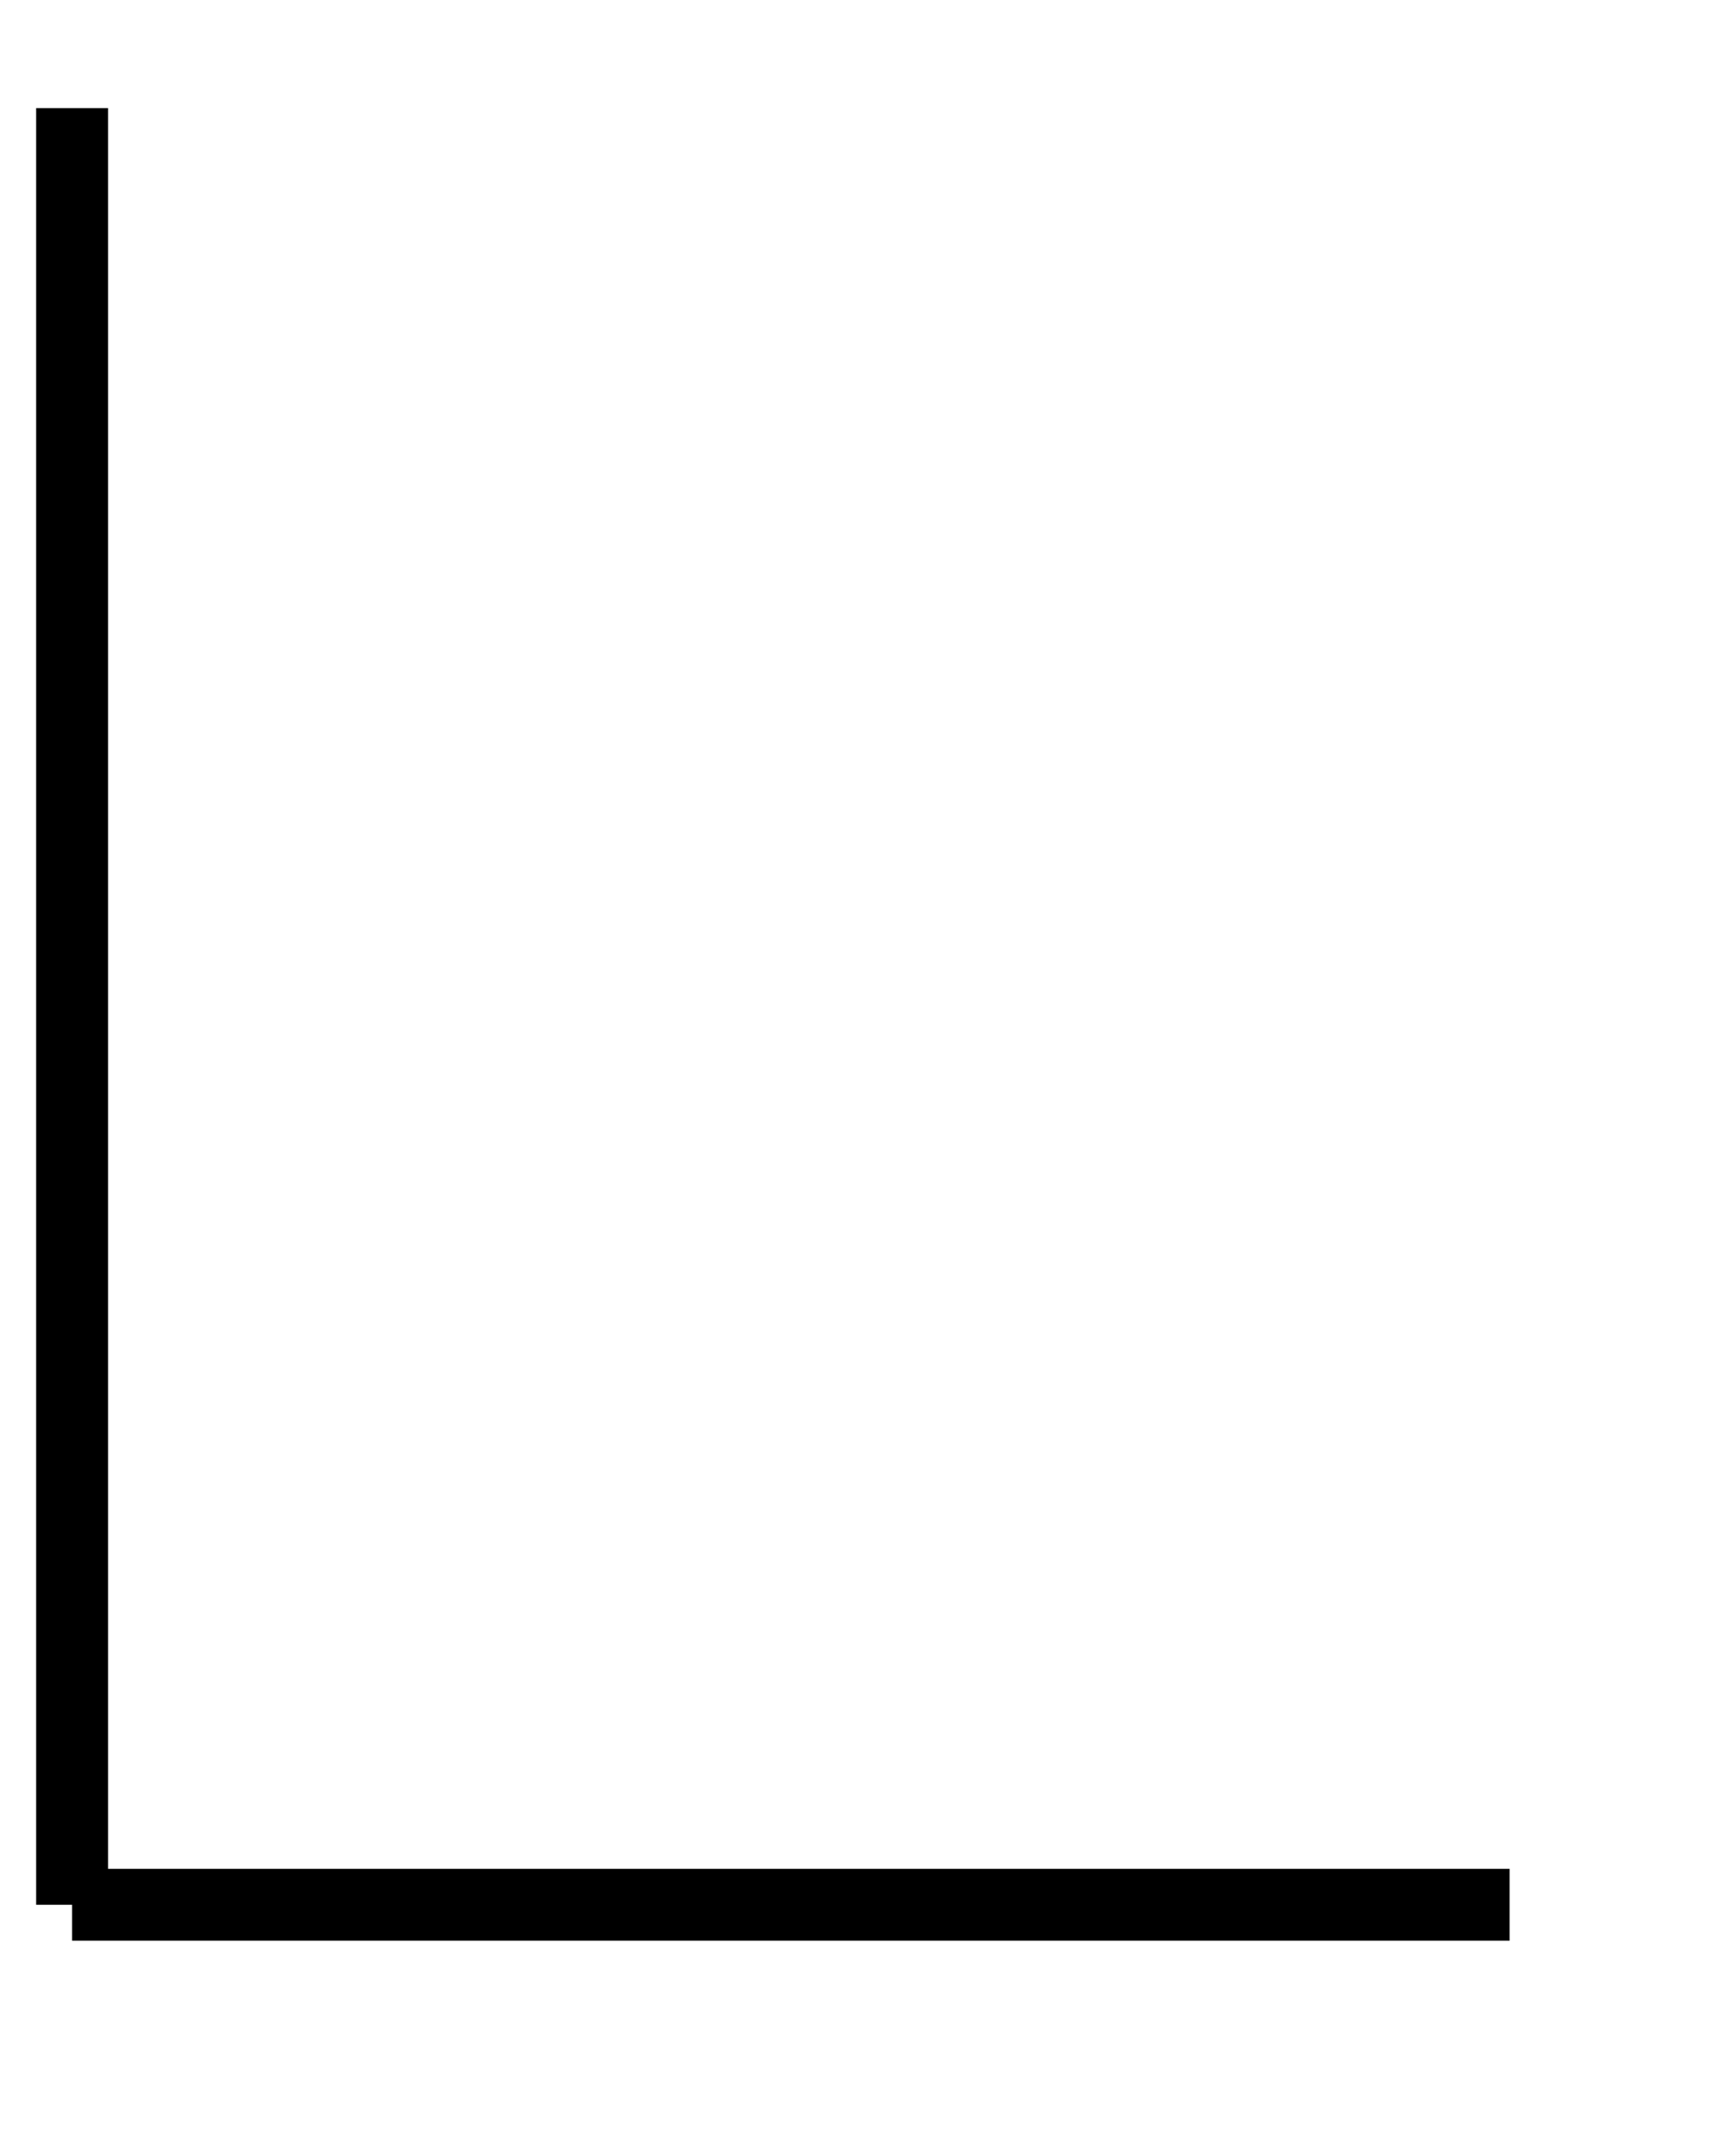 <?xml version="1.0" encoding="UTF-8" standalone="no"?>
<!DOCTYPE svg PUBLIC "-//W3C//DTD SVG 1.1//EN" "http://www.w3.org/Graphics/SVG/1.1/DTD/svg11.dtd">
<svg version="1.1" xmlns="http://www.w3.org/2000/svg" xmlns:xlink="http://www.w3.org/1999/xlink" preserveAspectRatio="xMidYMid meet" viewBox="-1.003 -1.004 24 29" width="20" height="25"><defs><path d="M0 0L20 0L20 25L0 25L0 0Z" id="b15uZn1Gsd"></path><path d="M20 25L0 25" id="b7nd4WkL5O"></path><path d="M0 0L0 25" id="qEN8Pe2eN"></path></defs><g><g></g><g><use xlink:href="#b7nd4WkL5O" opacity="0.5" fill="#000000" fill-opacity="1"></use><g><use xlink:href="#b7nd4WkL5O" opacity="0.5" fill-opacity="0" stroke="#000000" stroke-width="1" stroke-opacity="1"></use></g></g><g><use xlink:href="#qEN8Pe2eN" opacity="0.5" fill="#000000" fill-opacity="1"></use><g><use xlink:href="#qEN8Pe2eN" opacity="0.5" fill-opacity="0" stroke="#000000" stroke-width="1" stroke-opacity="1"></use></g></g></g></svg>